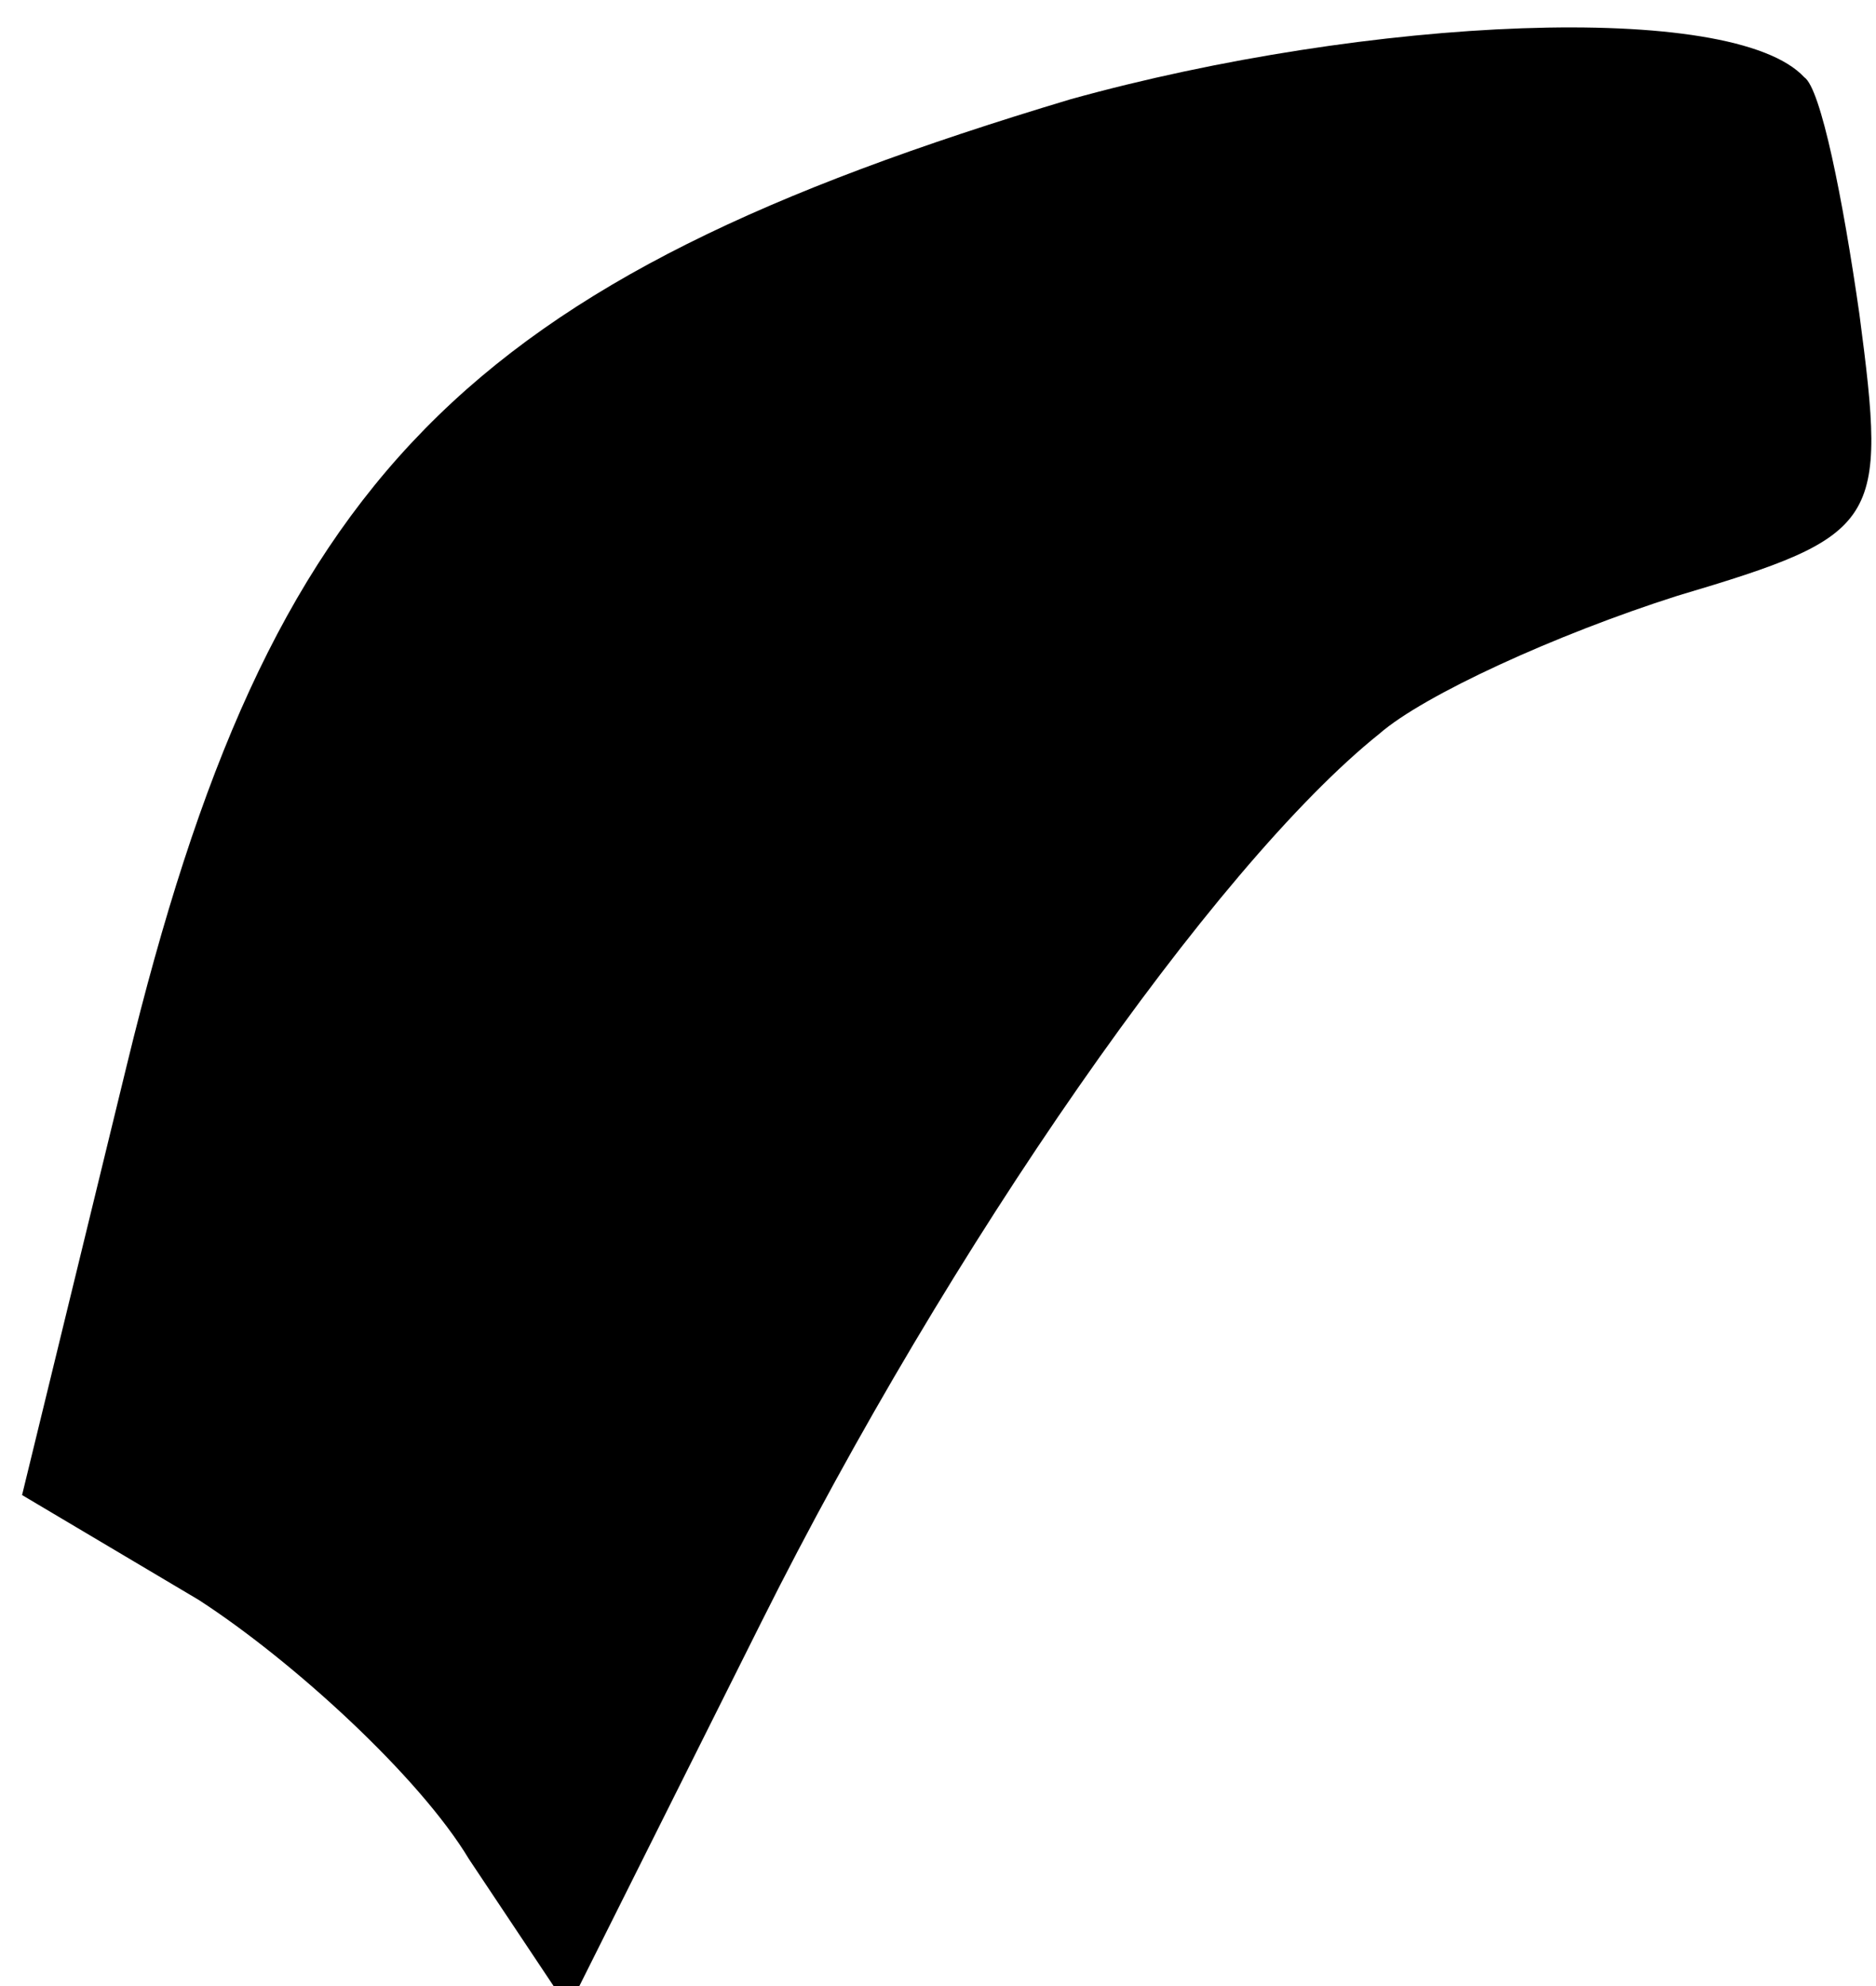 <?xml version="1.0" standalone="no"?>
<!DOCTYPE svg PUBLIC "-//W3C//DTD SVG 20010904//EN"
 "http://www.w3.org/TR/2001/REC-SVG-20010904/DTD/svg10.dtd">
<svg version="1.0" xmlns="http://www.w3.org/2000/svg"
 width="34pt" height="36pt" viewBox="0 0 34 36"
 preserveAspectRatio="xMidYMid meet">
<g transform="translate(0,36) scale(0.1,-0.1)"
fill="#000000" stroke="none">
<path fill="#000000" stroke="none" d="M194 342 c-110 -33 -145 -68 -171 -175
l-19 -78 32 -19 c17 -11 40 -32 49 -47 l18 -27 35 70 c34 68 82 137 112 161 8
7 32 18 54 25 37 11 38 13 33 51 -3 21 -7 41 -10 43 -13 14 -79 11 -133 -4z"/>
</g>
</svg>
